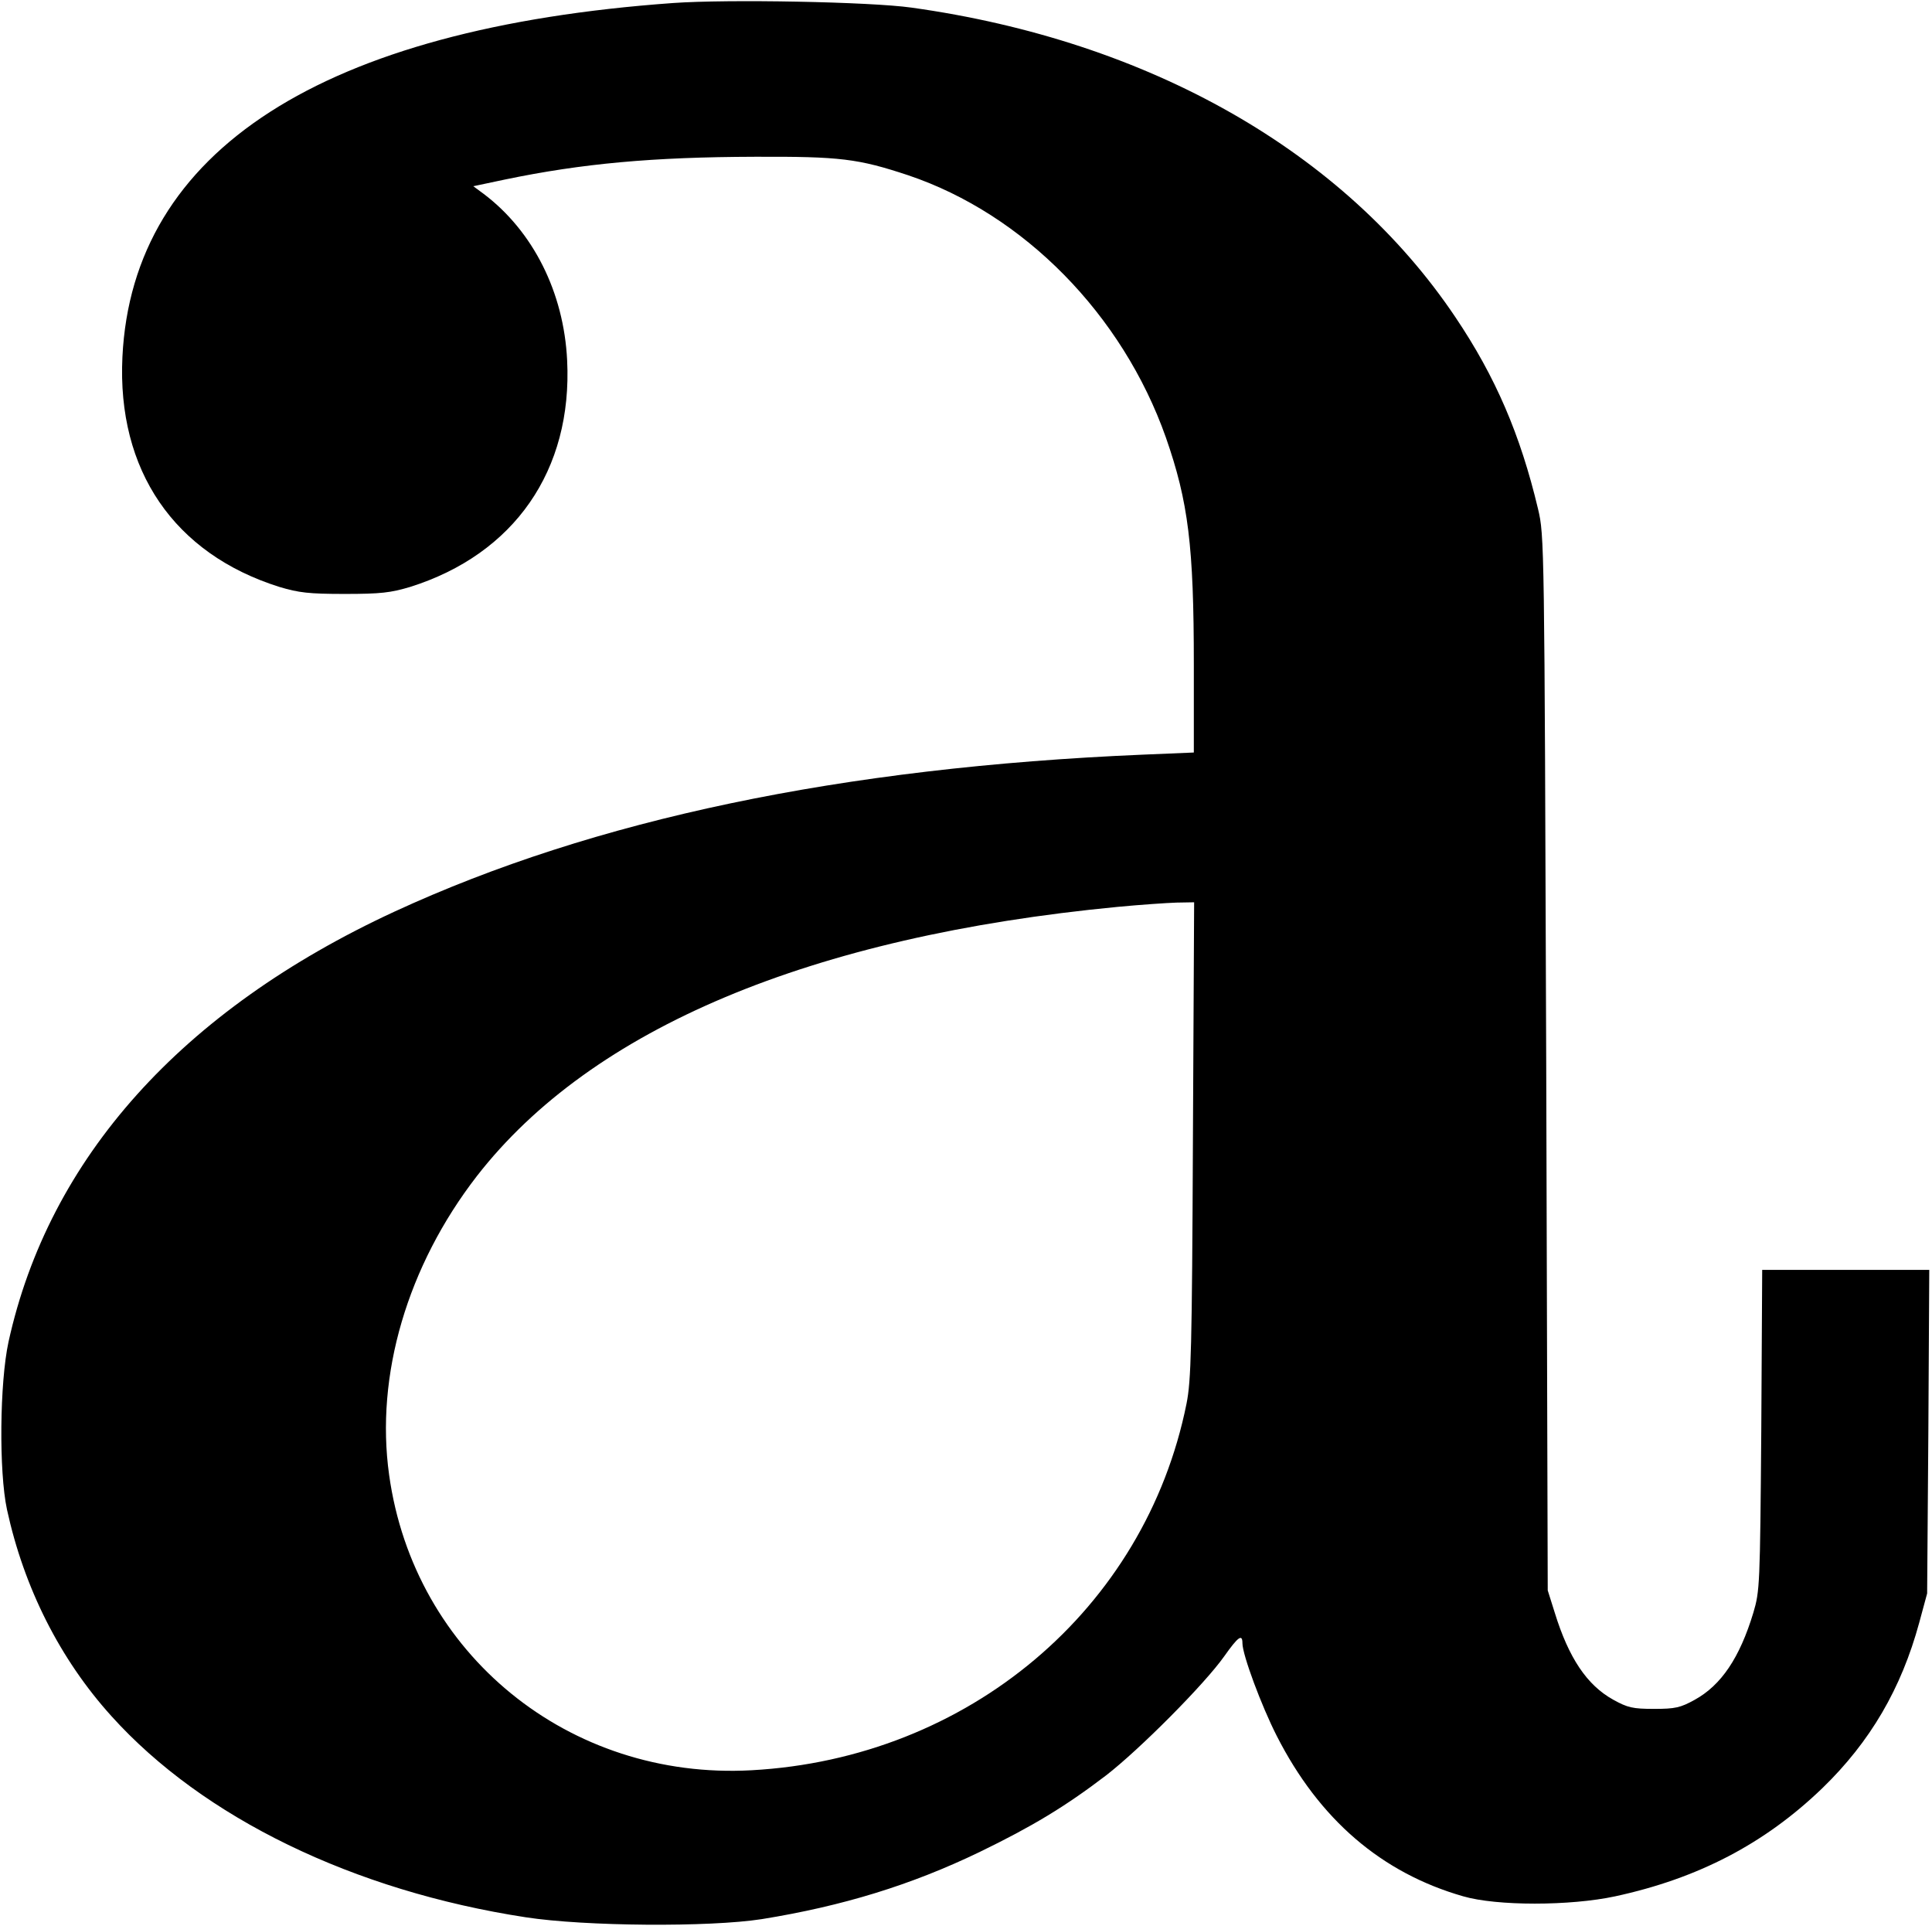 <?xml version="1.0" standalone="no"?>
<!DOCTYPE svg PUBLIC "-//W3C//DTD SVG 20010904//EN"
 "http://www.w3.org/TR/2001/REC-SVG-20010904/DTD/svg10.dtd">
<svg version="1.0" xmlns="http://www.w3.org/2000/svg"
 width="636pt" height="634pt" viewBox="0 0 636 634"
 preserveAspectRatio="xMidYMid meet">
<g transform="translate(0,634) scale(0.1,-0.1)"
fill="#000000" stroke="none">
<path d="M2215 6330 c-1154 -83 -1779 -485 -1812 -1165 -18 -373 170 -648 517
-757 64 -19 96 -23 215 -23 119 0 151 4 215 23 343 108 535 384 517 746 -11
224 -112 425 -275 548 l-34 25 104 22 c255 53 487 74 823 75 281 1 339 -6 505
-61 380 -128 705 -458 848 -863 74 -212 92 -357 92 -748 l0 -289 -167 -7
c-992 -42 -1807 -213 -2465 -517 -700 -324 -1137 -811 -1270 -1416 -29 -134
-32 -426 -5 -552 56 -257 174 -492 344 -680 301 -334 796 -575 1364 -662 195
-30 604 -33 777 -6 266 43 491 112 717 221 173 84 281 149 416 252 110 85 324
300 389 392 46 65 60 75 60 43 0 -38 63 -207 113 -305 140 -275 345 -451 614
-528 110 -32 351 -32 500 0 273 59 492 173 682 356 158 153 260 328 319 545
l26 96 4 533 3 532 -275 0 -275 0 -3 -527 c-4 -512 -5 -530 -26 -601 -45 -149
-106 -239 -193 -287 -47 -26 -64 -30 -134 -30 -70 0 -87 4 -134 30 -87 48
-147 138 -193 287 l-23 73 -5 1735 c-6 1724 -6 1736 -27 1825 -58 244 -140
435 -272 631 -365 544 -1008 910 -1791 1019 -136 19 -603 28 -785 15z m1712
-3742 c-3 -689 -6 -793 -21 -868 -136 -677 -719 -1168 -1432 -1207 -601 -33
-1111 382 -1193 972 -46 328 60 688 289 984 378 486 1099 789 2110 886 74 7
161 13 193 14 l58 1 -4 -782z"/>
</g>
</svg>
